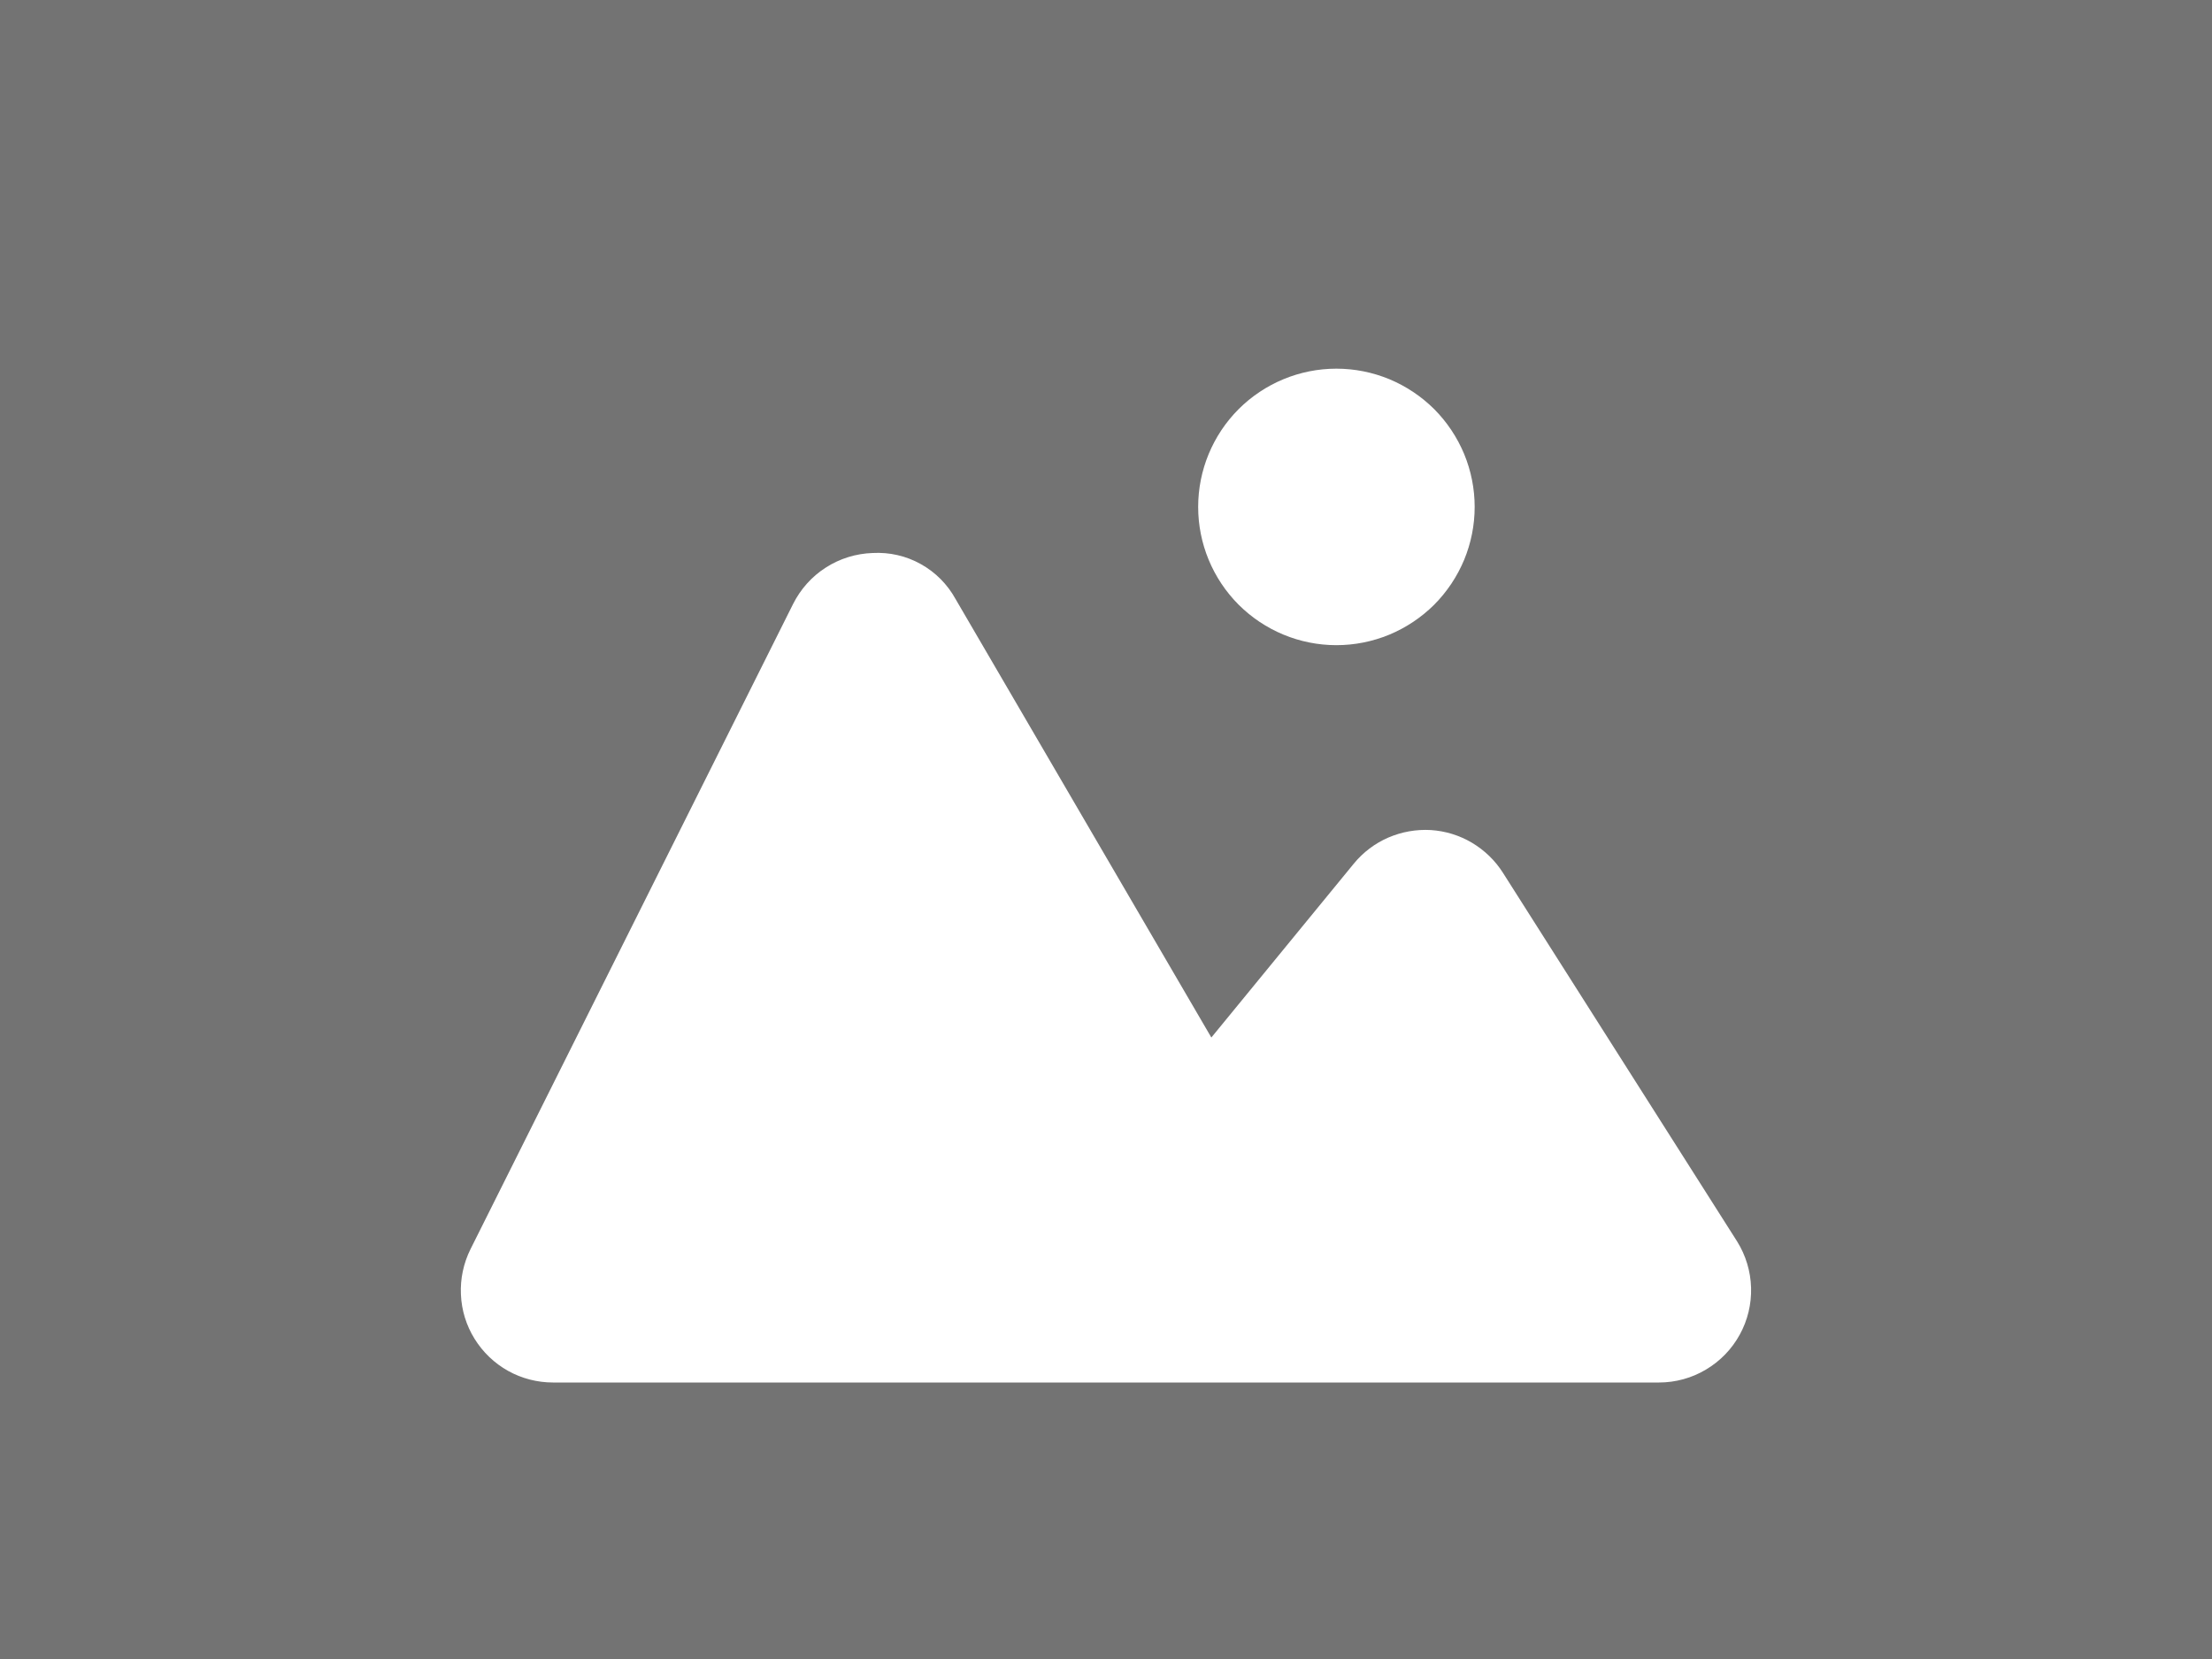 <svg xmlns="http://www.w3.org/2000/svg" viewBox="0 0 24 18">
  <style>
    :root {
      color: #737373;
    }

    @media (prefers-color-scheme: dark) {
      :root {
        color: #a3a3a3
      }
    }
  </style>
  <path
    d="M20 -9.53674e-07H4C3.47 -9.53674e-07 0.5 -1.90735e-06 4.17233e-07 -1.90735e-06C0 0.5 0 1.47 0 2V16C0 16.53 -7.15256e-07 17.414 7.15256e-07 18C0.5 18 3.47 18 4 18H20C20.53 18 23.5 18 24 18C24 17.5 24 16.53 24 16V2C24 1.47 24 0.5 24 0C23.5 -4.76837e-07 20.53 -9.53674e-07 20 -9.53674e-07ZM14.5 4C14.697 4 14.892 4.039 15.074 4.114C15.256 4.19 15.421 4.3 15.561 4.439C15.7 4.579 15.81 4.744 15.886 4.926C15.961 5.108 16 5.303 16 5.5C16 5.697 15.961 5.892 15.886 6.074C15.81 6.256 15.7 6.421 15.561 6.561C15.421 6.7 15.256 6.81 15.074 6.886C14.892 6.961 14.697 7 14.5 7C14.102 7 13.721 6.842 13.439 6.561C13.158 6.279 13 5.898 13 5.5C13 5.102 13.158 4.721 13.439 4.439C13.721 4.158 14.102 4 14.5 4ZM18.876 14.481C18.79 14.638 18.663 14.769 18.509 14.86C18.355 14.952 18.179 15 18 15H6C5.83 15 5.662 14.957 5.513 14.874C5.364 14.791 5.239 14.671 5.149 14.526C5.059 14.381 5.008 14.216 5.001 14.045C4.993 13.875 5.029 13.706 5.105 13.553L8.605 6.553C8.686 6.392 8.808 6.255 8.96 6.158C9.112 6.06 9.288 6.006 9.468 6C9.65 5.99 9.831 6.031 9.99 6.12C10.149 6.208 10.28 6.34 10.368 6.5L13.143 11.257L14.689 9.37C14.789 9.248 14.917 9.151 15.062 9.088C15.208 9.025 15.366 8.997 15.524 9.006C15.681 9.016 15.835 9.063 15.971 9.144C16.107 9.225 16.222 9.336 16.307 9.47L18.848 13.47C18.942 13.621 18.994 13.794 18.999 13.972C19.004 14.149 18.962 14.325 18.876 14.481Z"
    fill="currentColor" />
</svg>
